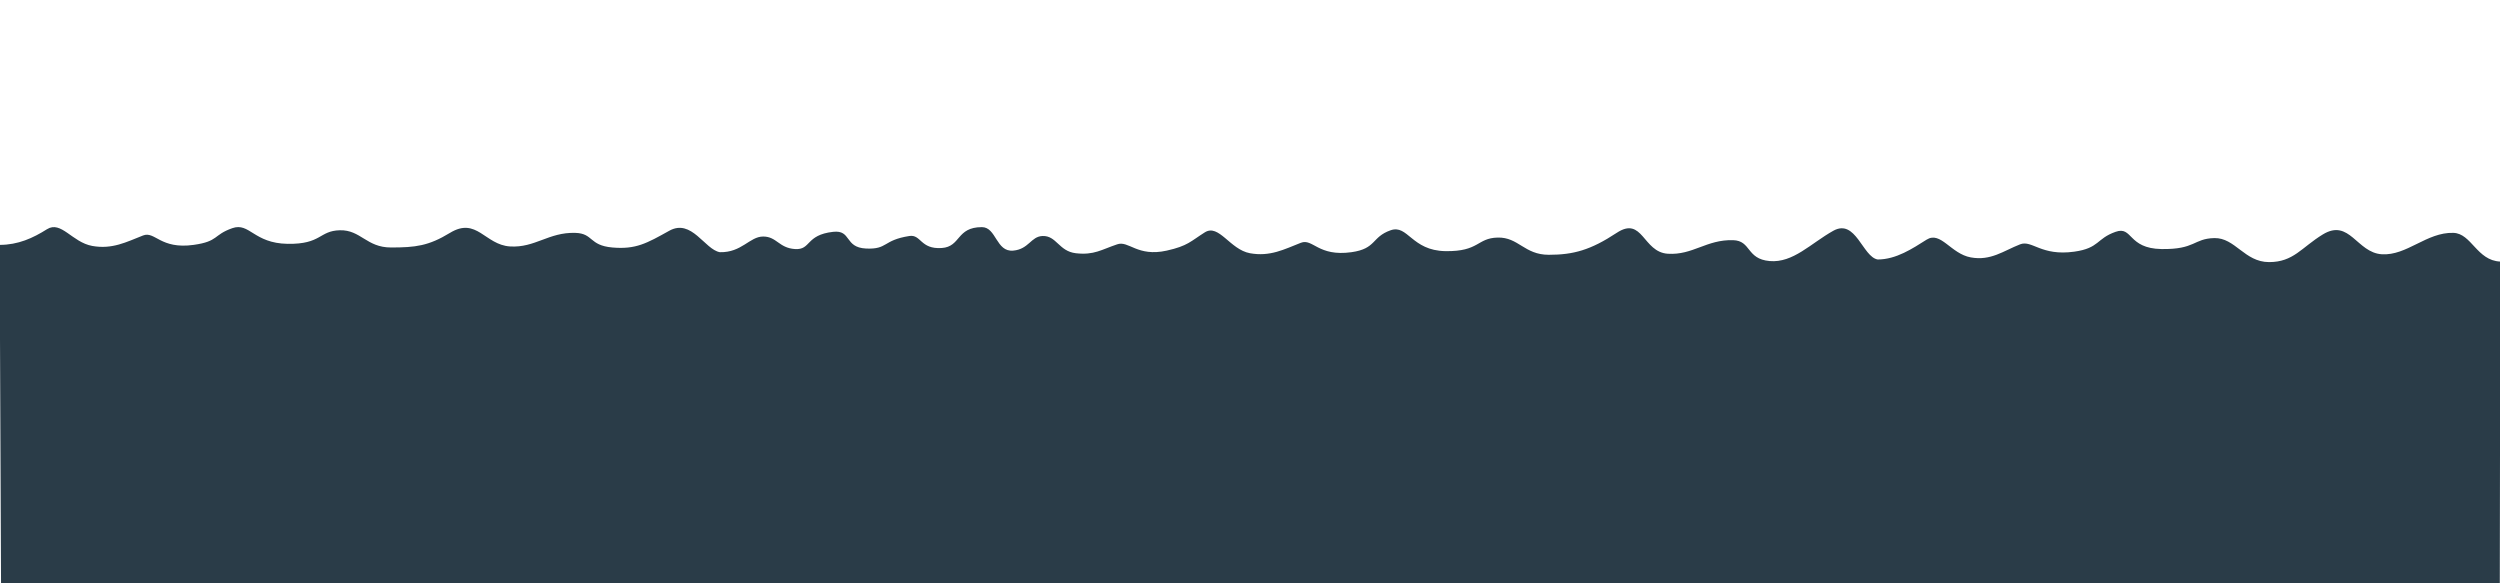 <?xml version="1.0" encoding="UTF-8" standalone="no"?>
<!-- Created with Inkscape (http://www.inkscape.org/) -->

<svg
   xmlns:dc="http://purl.org/dc/elements/1.1/"
   xmlns:cc="http://creativecommons.org/ns#"
   xmlns:rdf="http://www.w3.org/1999/02/22-rdf-syntax-ns#"
   xmlns:svg="http://www.w3.org/2000/svg"
   xmlns="http://www.w3.org/2000/svg"
   xmlns:sodipodi="http://sodipodi.sourceforge.net/DTD/sodipodi-0.dtd"
   xmlns:inkscape="http://www.inkscape.org/namespaces/inkscape"
   version="1.1"
   id="svg3713"
   width="3000"
   height="700"
   viewBox="0 0 3000 700"
   sodipodi:docname="layer6.svg"
   inkscape:version="0.92.3 (2405546, 2018-03-11)">
  <defs
     id="defs3717" />
  <sodipodi:namedview
     pagecolor="#ffffff"
     bordercolor="#666666"
     borderopacity="1"
     objecttolerance="10"
     gridtolerance="10"
     guidetolerance="10"
     inkscape:pageopacity="0"
     inkscape:pageshadow="2"
     inkscape:window-width="1920"
     inkscape:window-height="1017"
     id="namedview3715"
     showgrid="false"
     showguides="true"
     inkscape:guide-bbox="true"
     inkscape:zoom="1.1288181"
     inkscape:cx="1468.7897"
     inkscape:cy="369.52898"
     inkscape:window-x="-8"
     inkscape:window-y="100"
     inkscape:window-maximized="1"
     inkscape:current-layer="svg3713">
    <sodipodi:guide
       position="1500,481.92"
       orientation="1,0"
       id="guide3723"
       inkscape:locked="false"
       inkscape:label=""
       inkscape:color="rgb(0,0,255)" />
    <sodipodi:guide
       position="1448.268,322.603"
       orientation="0,1"
       inkscape:locked="false"
       id="guide3772" />
  </sodipodi:namedview>
  <a
     id="a3744"
     transform="translate(0,300)">
    <g
       id="g3750">
      <g
         id="g3755" />
    </g>
  </a>
  <path
     style="fill:#2a3c48;fill-opacity:1;stroke:none;stroke-width:1px;stroke-linecap:butt;stroke-linejoin:miter;stroke-opacity:1"
     d="m 3000.377,313.887 c -28.275,-1.178 -34.453,-33.826 -56.377,-34.453 -32.032,-0.915 -55.751,27.562 -85.819,25.683 -30.068,-1.879 -38.744,-43.341 -70.785,-23.804 -25.683,15.66 -35.079,33.2 -64.521,33.2 -29.441,0 -40.717,-29.441 -65.773,-28.815 -25.056,0.626 -22.551,13.781 -63.268,13.155 -40.717,-0.626 -34.44,-27.939 -55.124,-20.672 -23.177,8.143 -19.301,19.559 -49.487,23.804 -40.09,5.638 -50.739,-14.408 -65.147,-8.77 -19.911,7.791 -35.079,20.045 -59.143,15.66 -24.064,-4.385 -36.072,-31.947 -52.985,-21.298 -16.913,10.649 -36.503,23.804 -58.739,23.804 -18.166,-3.132 -26.309,-49.487 -53.245,-34.453 -26.936,15.034 -48.234,38.838 -76.422,36.332 -28.189,-2.506 -21.924,-24.43 -43.849,-25.057 -32.032,-0.915 -48.234,18.166 -78.302,16.287 -30.068,-1.879 -30.068,-45.728 -61.389,-25.057 -31.321,20.672 -51.992,26.309 -81.434,26.309 -29.441,0 -36.332,-21.298 -61.389,-20.672 -25.056,0.626 -21.924,16.913 -62.641,16.287 -40.717,-0.626 -45.089,-32.324 -65.773,-25.057 -23.177,8.143 -16.796,22.065 -46.981,26.309 -40.09,5.638 -46.355,-16.913 -60.762,-11.275 -19.911,7.791 -36.958,16.913 -61.022,12.528 -24.064,-4.385 -37.325,-35.706 -54.238,-25.057 -16.913,10.649 -20.36,16.287 -45.728,21.924 -35.303,7.845 -45.728,-12.528 -59.509,-7.517 -18.793,6.264 -27.562,13.155 -49.487,10.649 -20.538,-2.347 -23.18,-21.362 -40.09,-20.672 -13.897,0.567 -16.312,15.833 -35.079,17.54 -20.672,1.879 -20.206,-28.189 -37.585,-28.189 -30.916,0 -25.074,23.515 -48.234,25.057 -25.824,1.719 -24.602,-16.627 -38.838,-14.408 -32.148,5.011 -25.683,16.287 -51.992,15.034 -26.309,-1.253 -17.151,-22.551 -39.464,-20.045 -33.279,3.737 -26.309,21.924 -45.728,20.672 -19.419,-1.253 -21.924,-15.034 -38.211,-15.034 -16.287,0 -25.683,19.419 -51.992,18.792 -18.166,-3.132 -33.826,-40.717 -60.762,-25.683 -26.936,15.034 -40.09,22.551 -68.279,20.045 -28.189,-2.506 -22.551,-16.913 -44.475,-17.54 -32.032,-0.915 -48.234,18.166 -78.302,16.287 -30.068,-1.879 -39.997,-35.824 -72.038,-16.287 -25.683,15.66 -41.343,17.54 -70.785,17.54 -29.441,0 -36.332,-21.298 -61.389,-20.672 -25.056,0.626 -21.924,16.913 -62.641,16.287 -40.717,-0.626 -45.715,-26.06 -66.4,-18.792 -23.177,8.143 -16.169,15.8 -46.355,20.045 -40.09,5.638 -46.355,-16.913 -60.762,-11.275 -19.911,7.791 -36.958,16.913 -61.022,12.528 -24.064,-4.385 -37.325,-30.694 -54.238,-20.045 -16.913,10.649 -34.624,18.793 -56.86,18.792 L 1.253,701.602 2999.751,700.349 Z"
     id="path3774-9"
     inkscape:connector-curvature="0"
     sodipodi:nodetypes="cscssssssssscscscssssssssssssssssssssscscscssssssssscccc" />
</svg>

